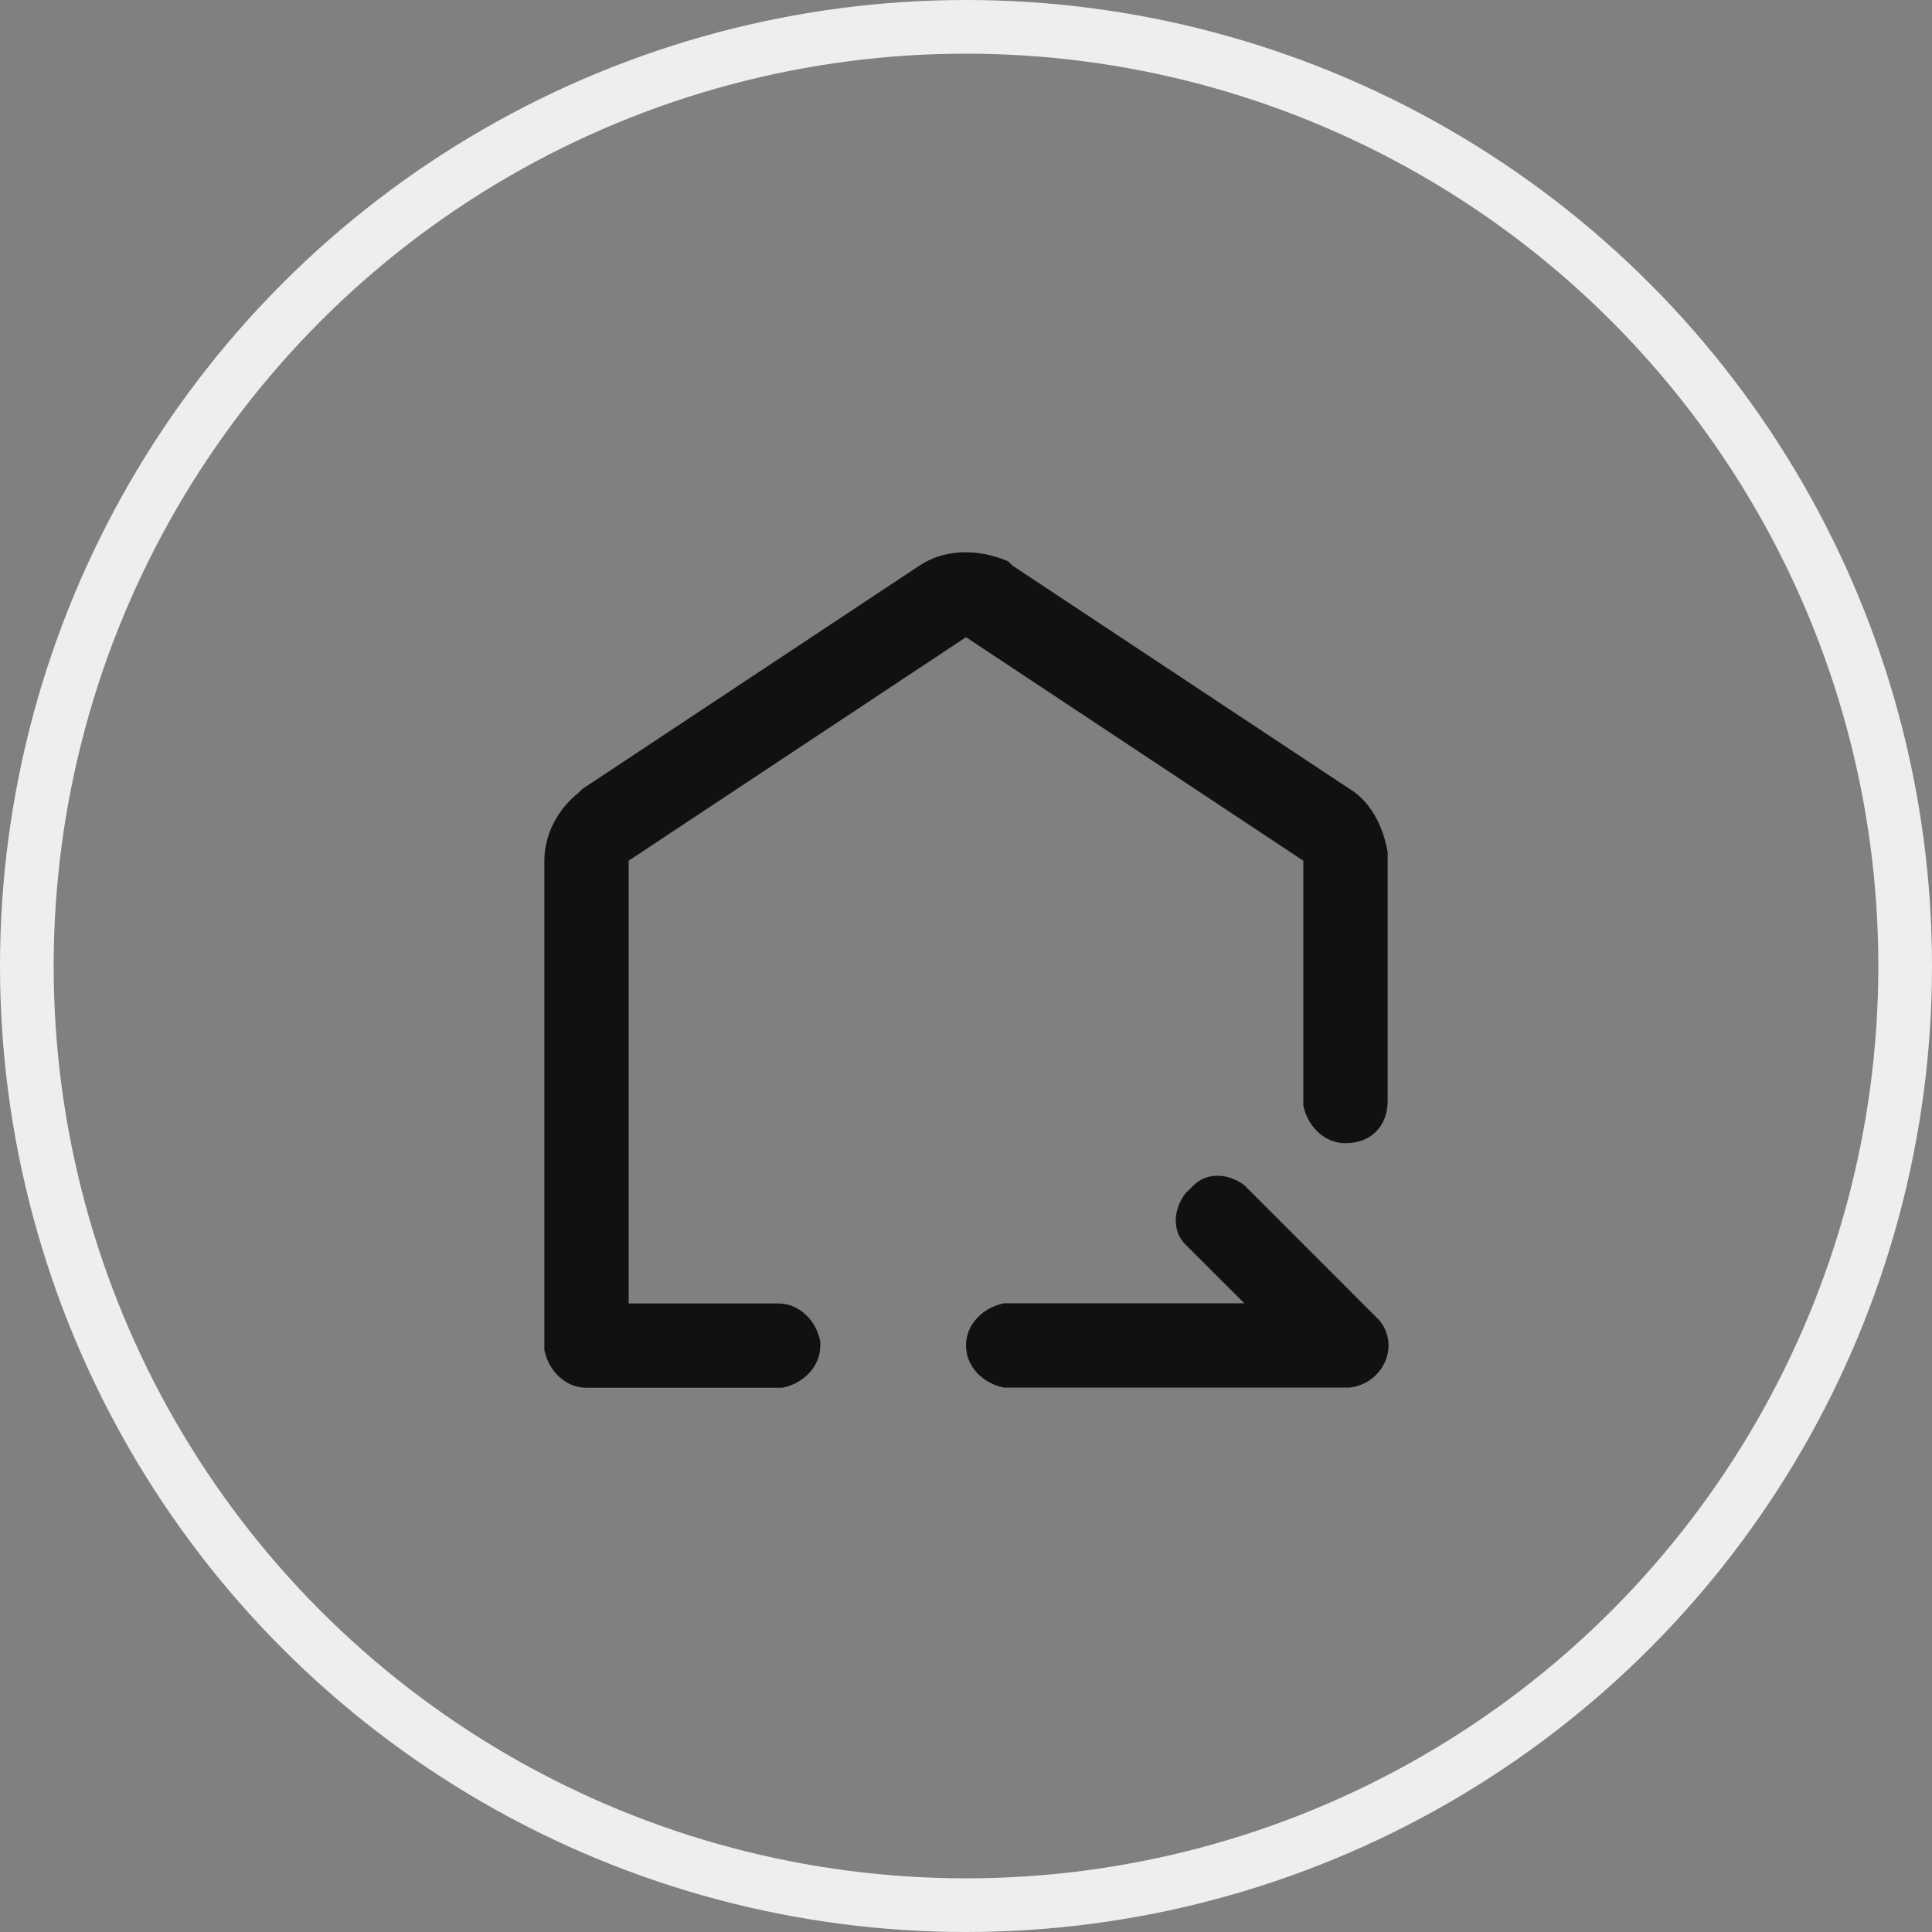 <svg width="36" height="36" viewBox="0 0 36 36" fill="none" xmlns="http://www.w3.org/2000/svg">
<rect x="0" y="0" width="36" height="36" fill="#808080" stroke="none"/>
<circle cx="18" cy="18" r="17.5" stroke="#EEEEEE"/>
<g clip-path="url(#clip0_5956_52064)">
<path d="M18.785 10.459L18.864 10.538L25.15 14.702C25.543 14.938 25.778 15.409 25.857 15.88V20.516C25.857 20.988 25.543 21.302 25.071 21.302C24.678 21.302 24.364 20.988 24.285 20.595V16.038L18 11.873L11.714 16.038V24.288H14.5C14.893 24.288 15.207 24.602 15.285 24.995V25.073C15.285 25.466 14.971 25.78 14.578 25.859H10.928C10.535 25.859 10.221 25.545 10.143 25.152V16.038C10.143 15.566 10.378 15.095 10.771 14.78L10.85 14.702L17.135 10.538C17.607 10.223 18.235 10.223 18.785 10.459Z" fill="#111111"/>
<path d="M23.186 22.085C22.871 21.849 22.478 21.849 22.243 22.085L22.164 22.164L22.085 22.242C21.85 22.556 21.85 22.949 22.085 23.185L22.164 23.264L23.186 24.285H18.707C18.314 24.364 18 24.678 18 25.071C18 25.464 18.314 25.778 18.707 25.856H25.15C25.778 25.778 26.093 25.071 25.7 24.599L25.621 24.521L23.186 22.085Z" fill="#111111"/>
</g>
<defs>
<clipPath id="clip0_5956_52064">
<rect width="16" height="16" fill="white" transform="translate(10 10)"/>
</clipPath>
</defs>
</svg>
